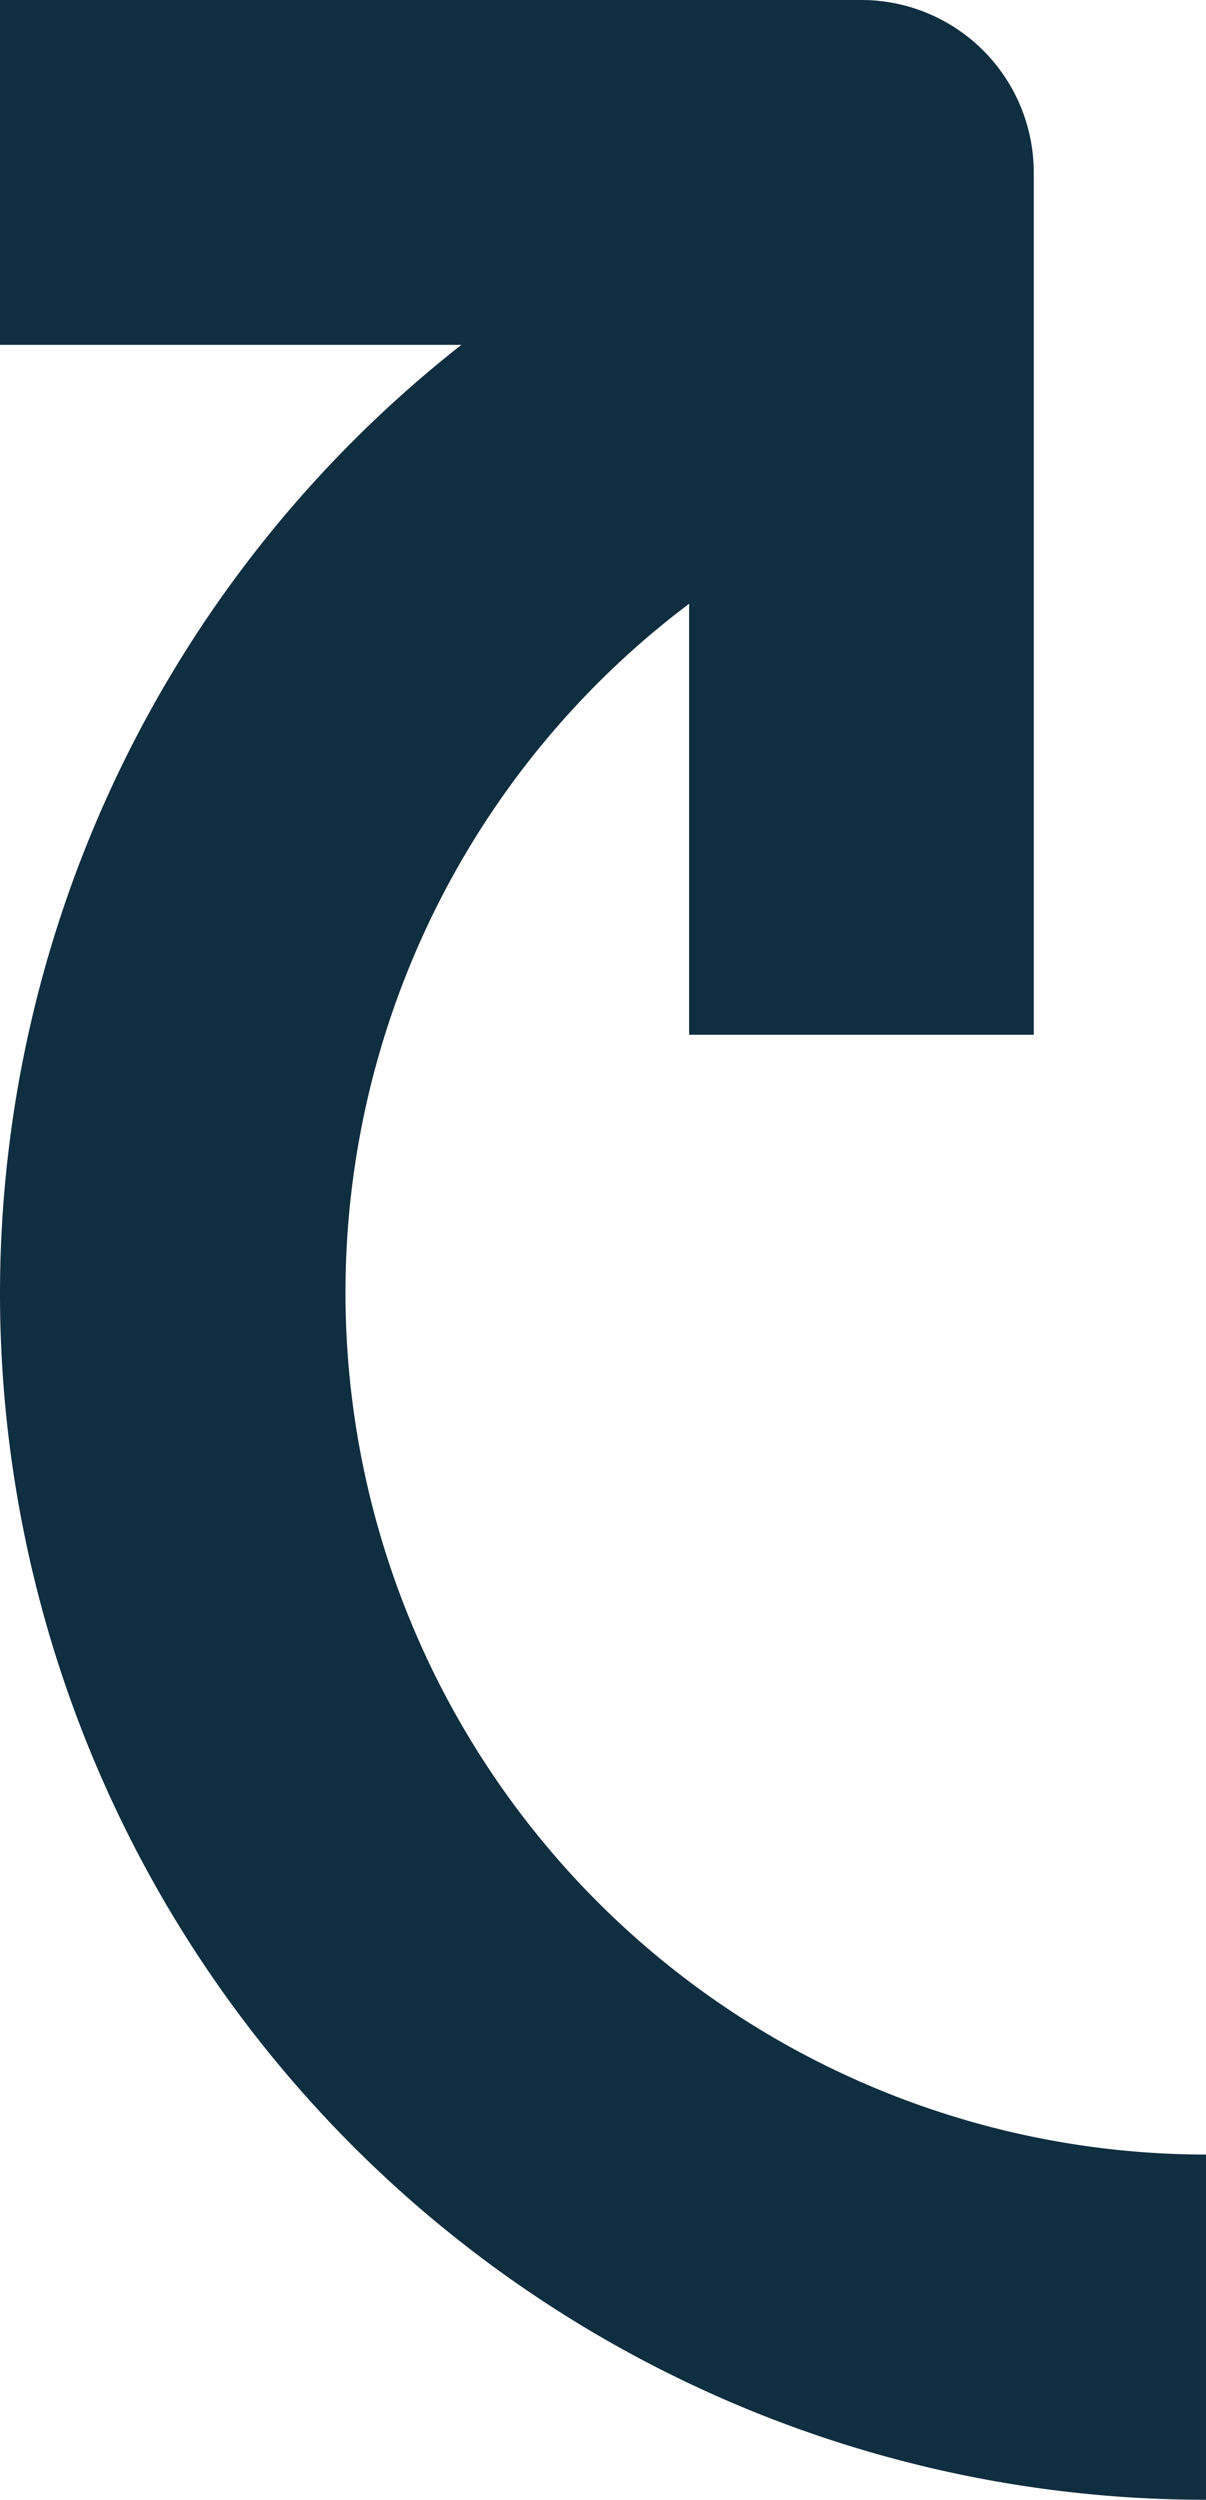 <svg xmlns="http://www.w3.org/2000/svg" width="10.194" height="21.116" viewBox="0 0 10.194 21.116">
  <g id="np_rotation_3560630_000000" transform="translate(-30.5 -21)">
    <path id="Pfad_8" data-name="Pfad 8" d="M30.5,31.922A10.192,10.192,0,0,0,40.694,42.116V39.2A7.281,7.281,0,0,1,36.325,26.1v3.641h2.913V22.456A1.457,1.457,0,0,0,37.781,21H30.5v2.913h3.9a10.193,10.193,0,0,0-3.9,8.009Z" fill="#0f2e40"/>
  </g>
</svg>
